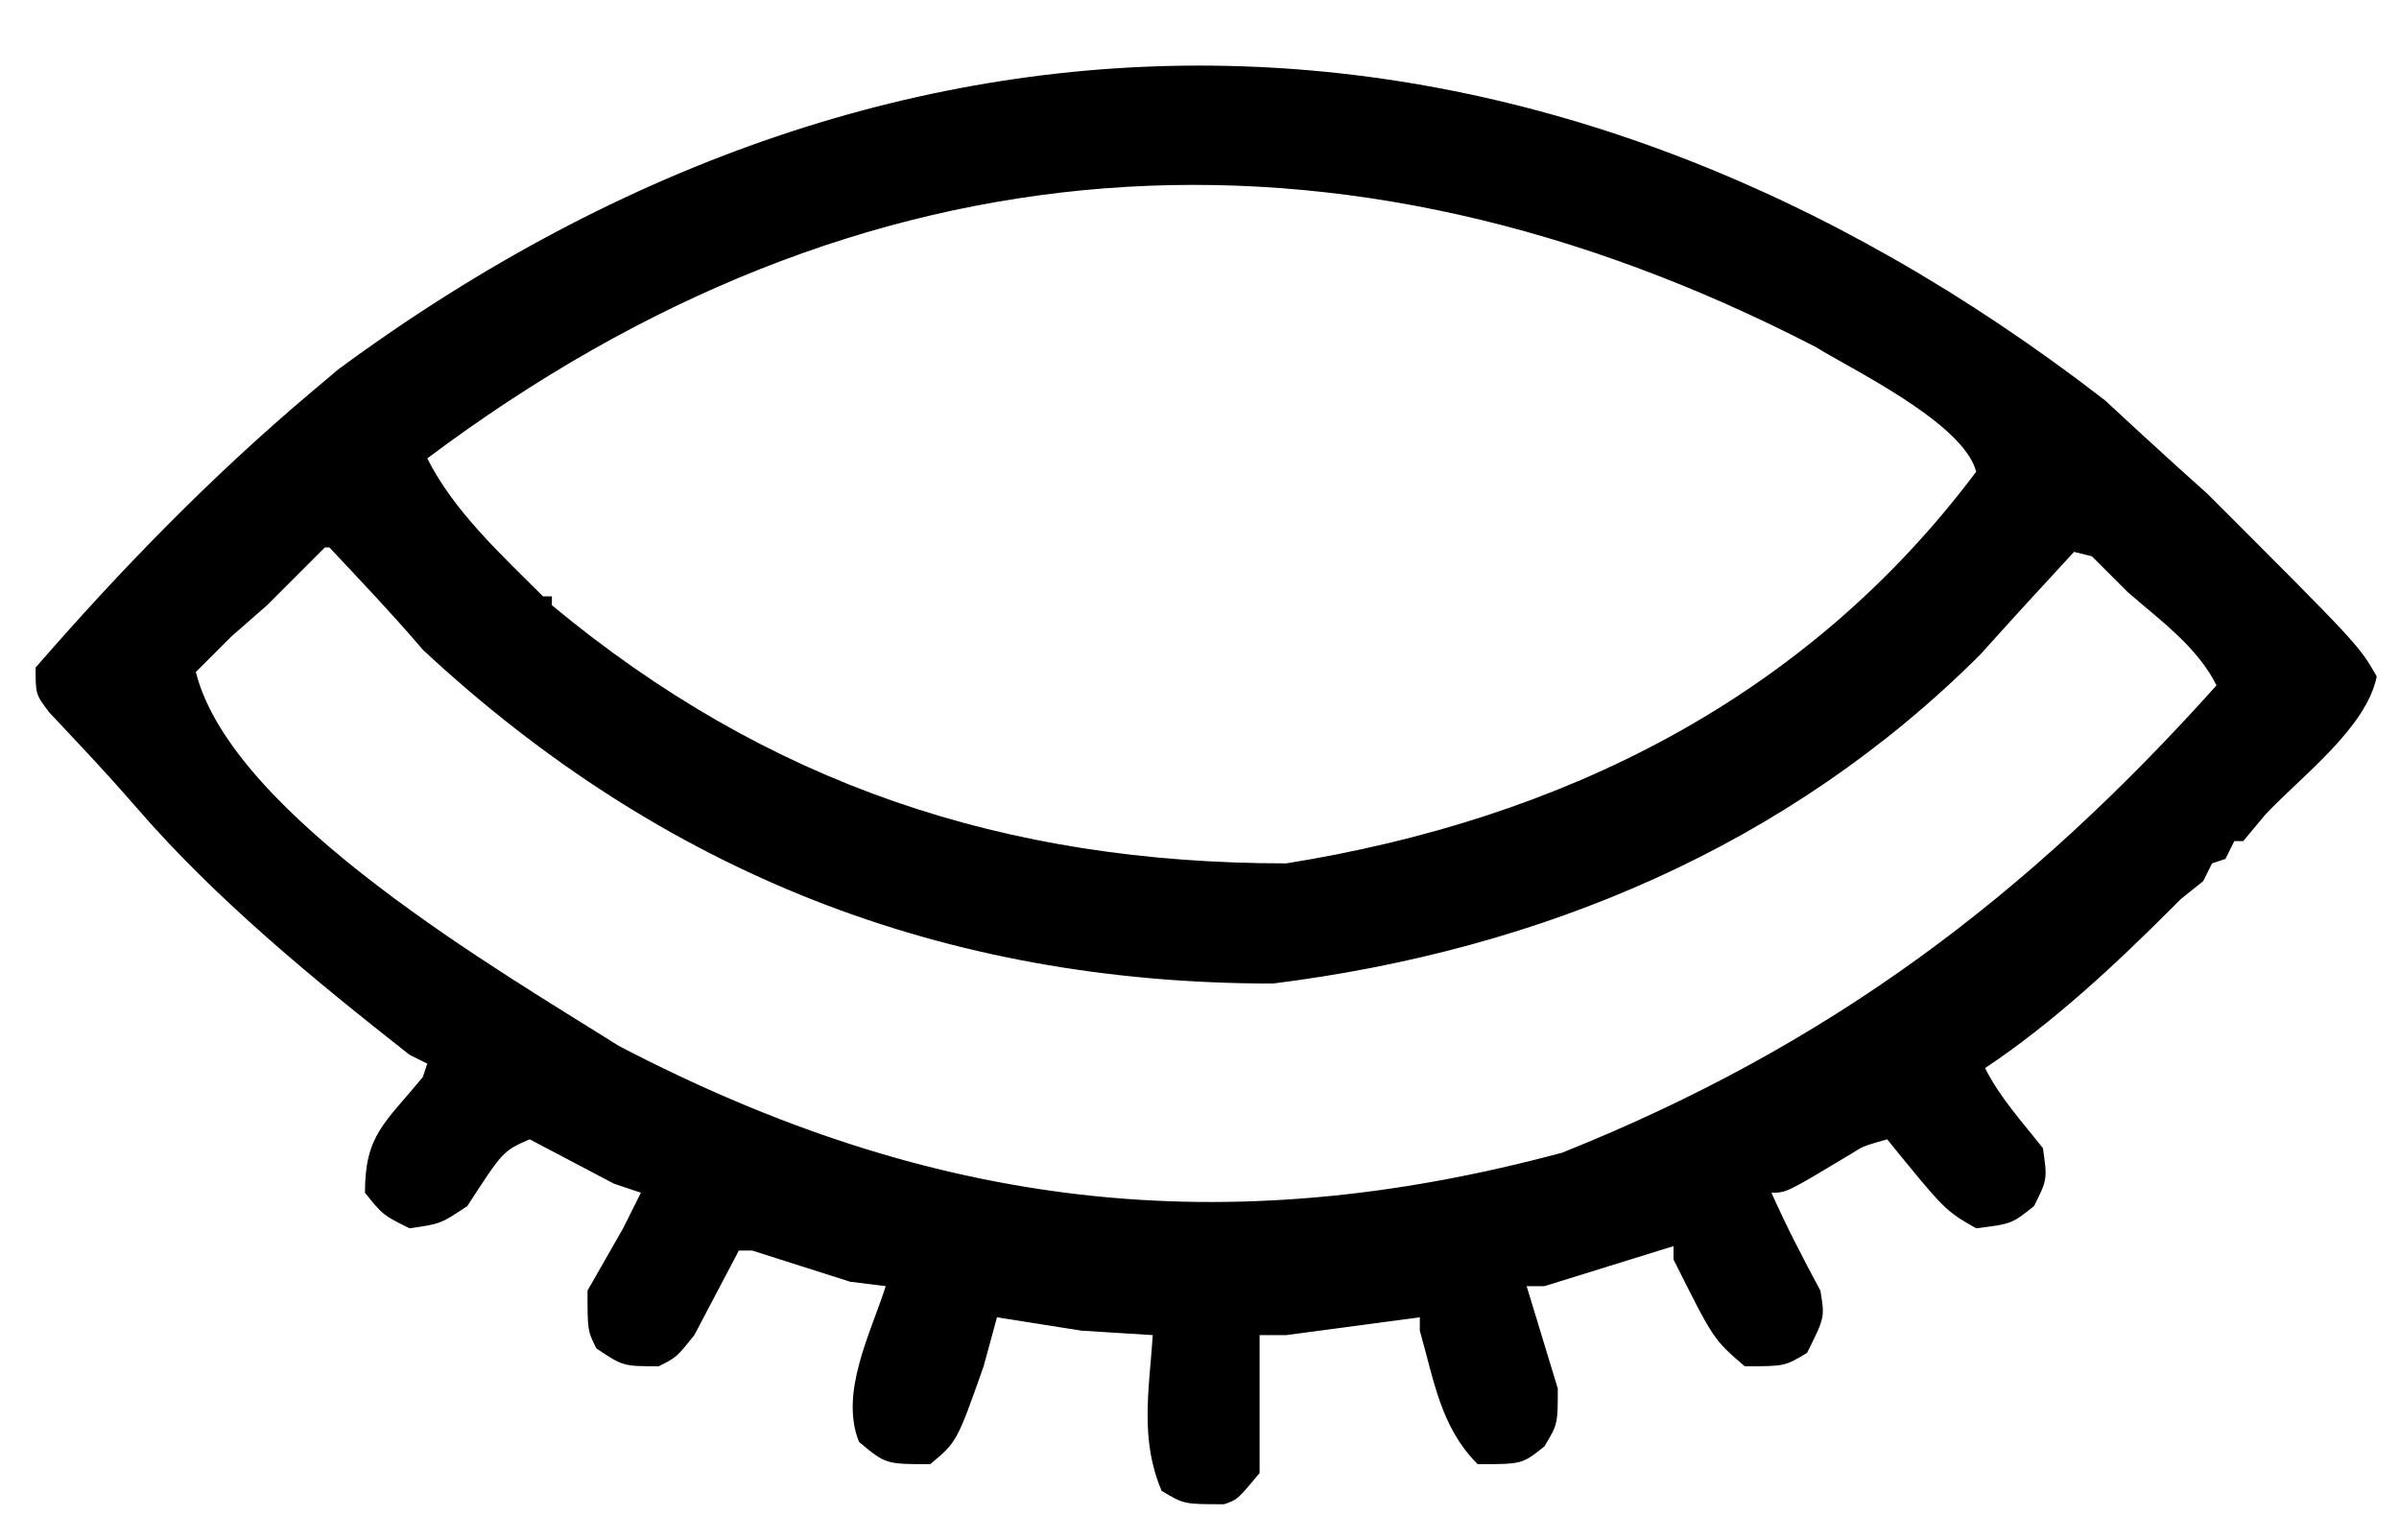 <?xml version="1.0" encoding="UTF-8"?>
<svg version="1.1" xmlns="http://www.w3.org/2000/svg" width="539" height="346">
<path d="M0 0 C0.822 0.762 1.645 1.524 2.492 2.309 C3.62 3.352 4.747 4.395 5.875 5.438 C6.679 6.183 6.679 6.183 7.5 6.943 C12.624 11.68 17.812 16.331 23 21 C57 55 57 55 61 62 C58.693 73.537 43.999 84.509 36 93 C34.35 94.98 32.7 96.96 31 99 C30.34 99 29.68 99 29 99 C28.34 100.32 27.68 101.64 27 103 C26.01 103.33 25.02 103.66 24 104 C23.34 105.32 22.68 106.64 22 108 C20.35 109.32 18.7 110.64 17 112 C16.285 112.715 15.569 113.431 14.832 114.168 C1.946 127.054 -11.774 139.849 -27 150 C-23.69 156.62 -18.573 162.18 -14 168 C-13 175 -13 175 -16 181 C-21 185 -21 185 -29 186 C-36 182 -36 182 -49 166 C-54.456 167.575 -54.456 167.575 -56.941 169.172 C-71.604 178 -71.604 178 -75 178 C-71.67 185.492 -67.887 192.781 -64 200 C-63 206 -63 206 -67 214 C-72 217 -72 217 -81 217 C-88 211 -88 211 -97 193 C-97 192.01 -97 191.02 -97 190 C-106.57 192.97 -116.14 195.94 -126 199 C-127.32 199 -128.64 199 -130 199 C-127.69 206.59 -125.38 214.18 -123 222 C-123 230 -123 230 -126 235 C-131 239 -131 239 -141 239 C-149.336 230.664 -150.804 220.187 -154 209 C-154 208.01 -154 207.02 -154 206 C-168.85 207.98 -168.85 207.98 -184 210 C-185.98 210 -187.96 210 -190 210 C-190 220.23 -190 230.46 -190 241 C-195 247 -195 247 -198 248 C-207 248 -207 248 -212 245 C-216.938 233.478 -214.823 222.35 -214 210 C-219.28 209.67 -224.56 209.34 -230 209 C-239.405 207.515 -239.405 207.515 -249 206 C-249.99 209.63 -250.98 213.26 -252 217 C-258 234 -258 234 -264 239 C-274 239 -274 239 -280 234 C-284.444 222.89 -277.313 209.492 -274 199 C-276.64 198.67 -279.28 198.34 -282 198 C-292.89 194.535 -292.89 194.535 -304 191 C-304.99 191 -305.98 191 -307 191 C-310.3 197.27 -313.6 203.54 -317 210 C-321 215 -321 215 -325 217 C-333 217 -333 217 -339 213 C-341 209 -341 209 -341 200 C-338.36 195.38 -335.72 190.76 -333 186 C-331.68 183.36 -330.36 180.72 -329 178 C-330.98 177.34 -332.96 176.68 -335 176 C-341.27 172.7 -347.54 169.4 -354 166 C-359.99 168.632 -359.99 168.632 -368 181 C-374 185 -374 185 -381 186 C-387 183 -387 183 -391 178 C-391 164.978 -386.569 162.473 -378 152 C-377.67 151.01 -377.34 150.02 -377 149 C-378.98 148.01 -378.98 148.01 -381 147 C-402.254 130.3 -424.435 112.161 -442.27 91.531 C-446.562 86.593 -450.958 81.769 -455.438 77 C-456.074 76.321 -456.71 75.641 -457.365 74.941 C-458.909 73.293 -460.454 71.646 -462 70 C-465 66 -465 66 -465 60 C-445.805 37.904 -425.395 16.934 -403 -1.938 C-401.02 -3.608 -399.04 -5.279 -397 -7 C-268.735 -101.511 -124.903 -96.671 0 0 Z M-377 13 C-371.086 24.829 -360.266 34.734 -351 44 C-350.34 44 -349.68 44 -349 44 C-349 44.66 -349 45.32 -349 46 C-300.488 86.249 -247.278 104 -184 104 C-121.995 94.079 -67.272 67.03 -29 16 C-31.761 4.957 -57.927 -7.499 -65 -12 C-172.209 -67.453 -279.593 -60.055 -377 13 Z M-400 33 C-404.29 37.29 -408.58 41.58 -413 46 C-415.64 48.31 -418.28 50.62 -421 53 C-423.64 55.64 -426.28 58.28 -429 61 C-420.89 93.439 -359.97 128.598 -334 145 C-263.761 181.647 -198.094 189.487 -122 169 C-62.129 145.052 -17.607 111.552 25 64 C20.623 55.246 12.247 49.341 5 43 C1.04 39.04 1.04 39.04 -3 35 C-4.98 34.505 -4.98 34.505 -7 34 C-14.056 41.618 -21.073 49.265 -28 57 C-71.111 100.111 -126.59 123.449 -187 131 C-261.255 131 -324.222 106.036 -378 56 C-378.343 55.597 -378.686 55.193 -379.039 54.777 C-385.471 47.316 -392.257 40.179 -399 33 C-399.33 33 -399.66 33 -400 33 Z " fill="#000000" transform="translate(473,90)"/>
</svg>
